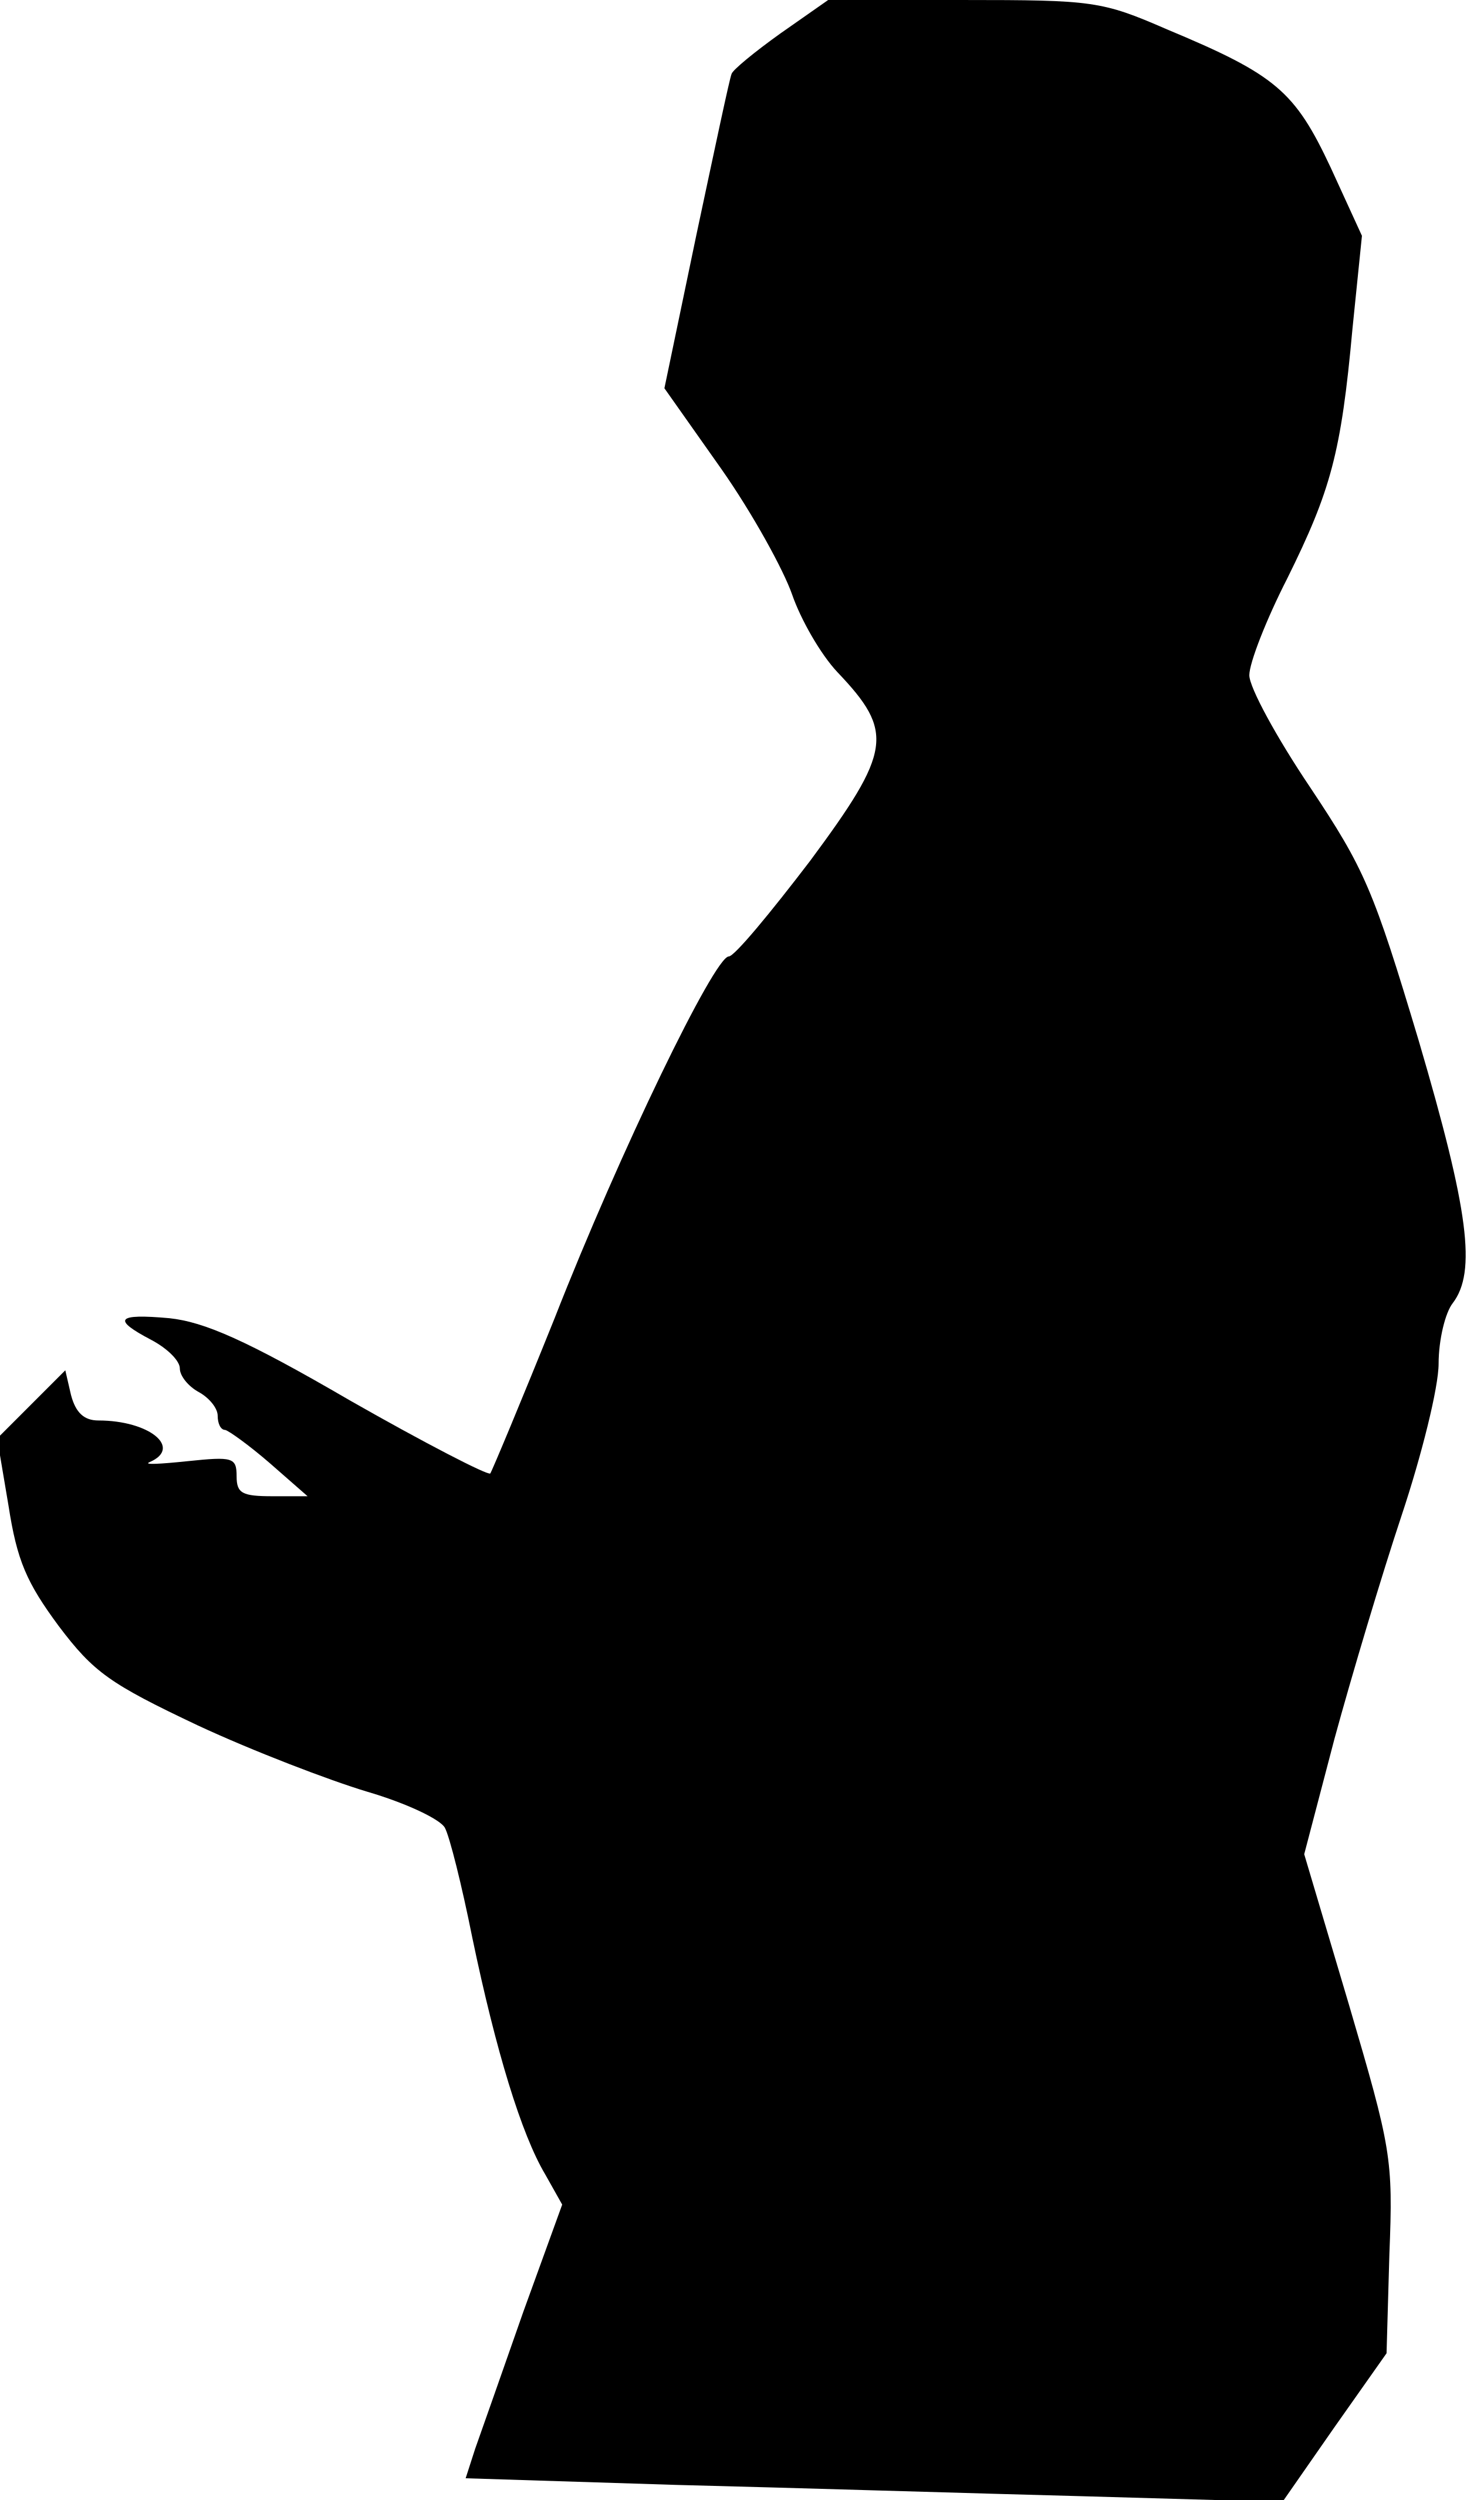 <?xml version="1.0" standalone="no"?>
<!DOCTYPE svg PUBLIC "-//W3C//DTD SVG 20010904//EN"
 "http://www.w3.org/TR/2001/REC-SVG-20010904/DTD/svg10.dtd">
<svg version="1.0" xmlns="http://www.w3.org/2000/svg"
 width="155pt" height="264pt" viewBox="0 0 155 264"
 preserveAspectRatio="xMidYMid meet">
<g transform="translate(0,264) scale(0.1,-0.1)"
fill="#000000" stroke="none">
<path fill="#000000" stroke="none" d="M825 2605 c-28 -20 -51 -39 -52 -43 -2
-4 -18 -80 -37 -169 l-34 -163 60 -85 c33 -47 66 -107 75 -133 9 -26 30 -63
48 -82 60 -63 57 -83 -29 -199 -42 -55 -80 -101 -86 -101 -15 0 -115 -206
-184 -382 -35 -87 -66 -161 -68 -164 -3 -2 -69 32 -148 77 -110 64 -154 83
-191 87 -56 5 -61 -1 -19 -23 17 -9 30 -22 30 -30 0 -8 9 -19 20 -25 11 -6 20
-17 20 -25 0 -8 3 -15 8 -15 4 -1 25 -16 47 -35 l40 -35 -37 0 c-32 0 -38 3
-38 21 0 20 -4 21 -52 16 -29 -3 -47 -4 -40 -1 35 15 0 44 -54 44 -15 0 -24 8
-29 27 l-6 26 -36 -36 -36 -36 12 -71 c9 -58 19 -81 53 -127 37 -49 54 -61
147 -105 58 -27 139 -58 179 -70 41 -12 77 -29 82 -38 5 -9 18 -61 29 -116 25
-120 52 -208 77 -250 l18 -32 -41 -113 c-22 -63 -45 -128 -51 -145 l-10 -31
222 -7 c121 -3 316 -9 431 -12 l210 -6 55 79 55 78 3 105 c4 101 2 111 -43
264 l-47 158 32 122 c18 66 50 173 71 236 21 63 39 135 39 160 0 25 7 54 15
64 25 33 17 97 -36 277 -48 160 -57 181 -115 268 -35 52 -64 105 -64 118 0 13
18 59 40 102 46 93 57 132 69 264 l10 98 -33 72 c-38 81 -58 98 -173 146 -69
30 -78 31 -215 31 l-143 0 -50 -35z"/>
</g>
</svg>

